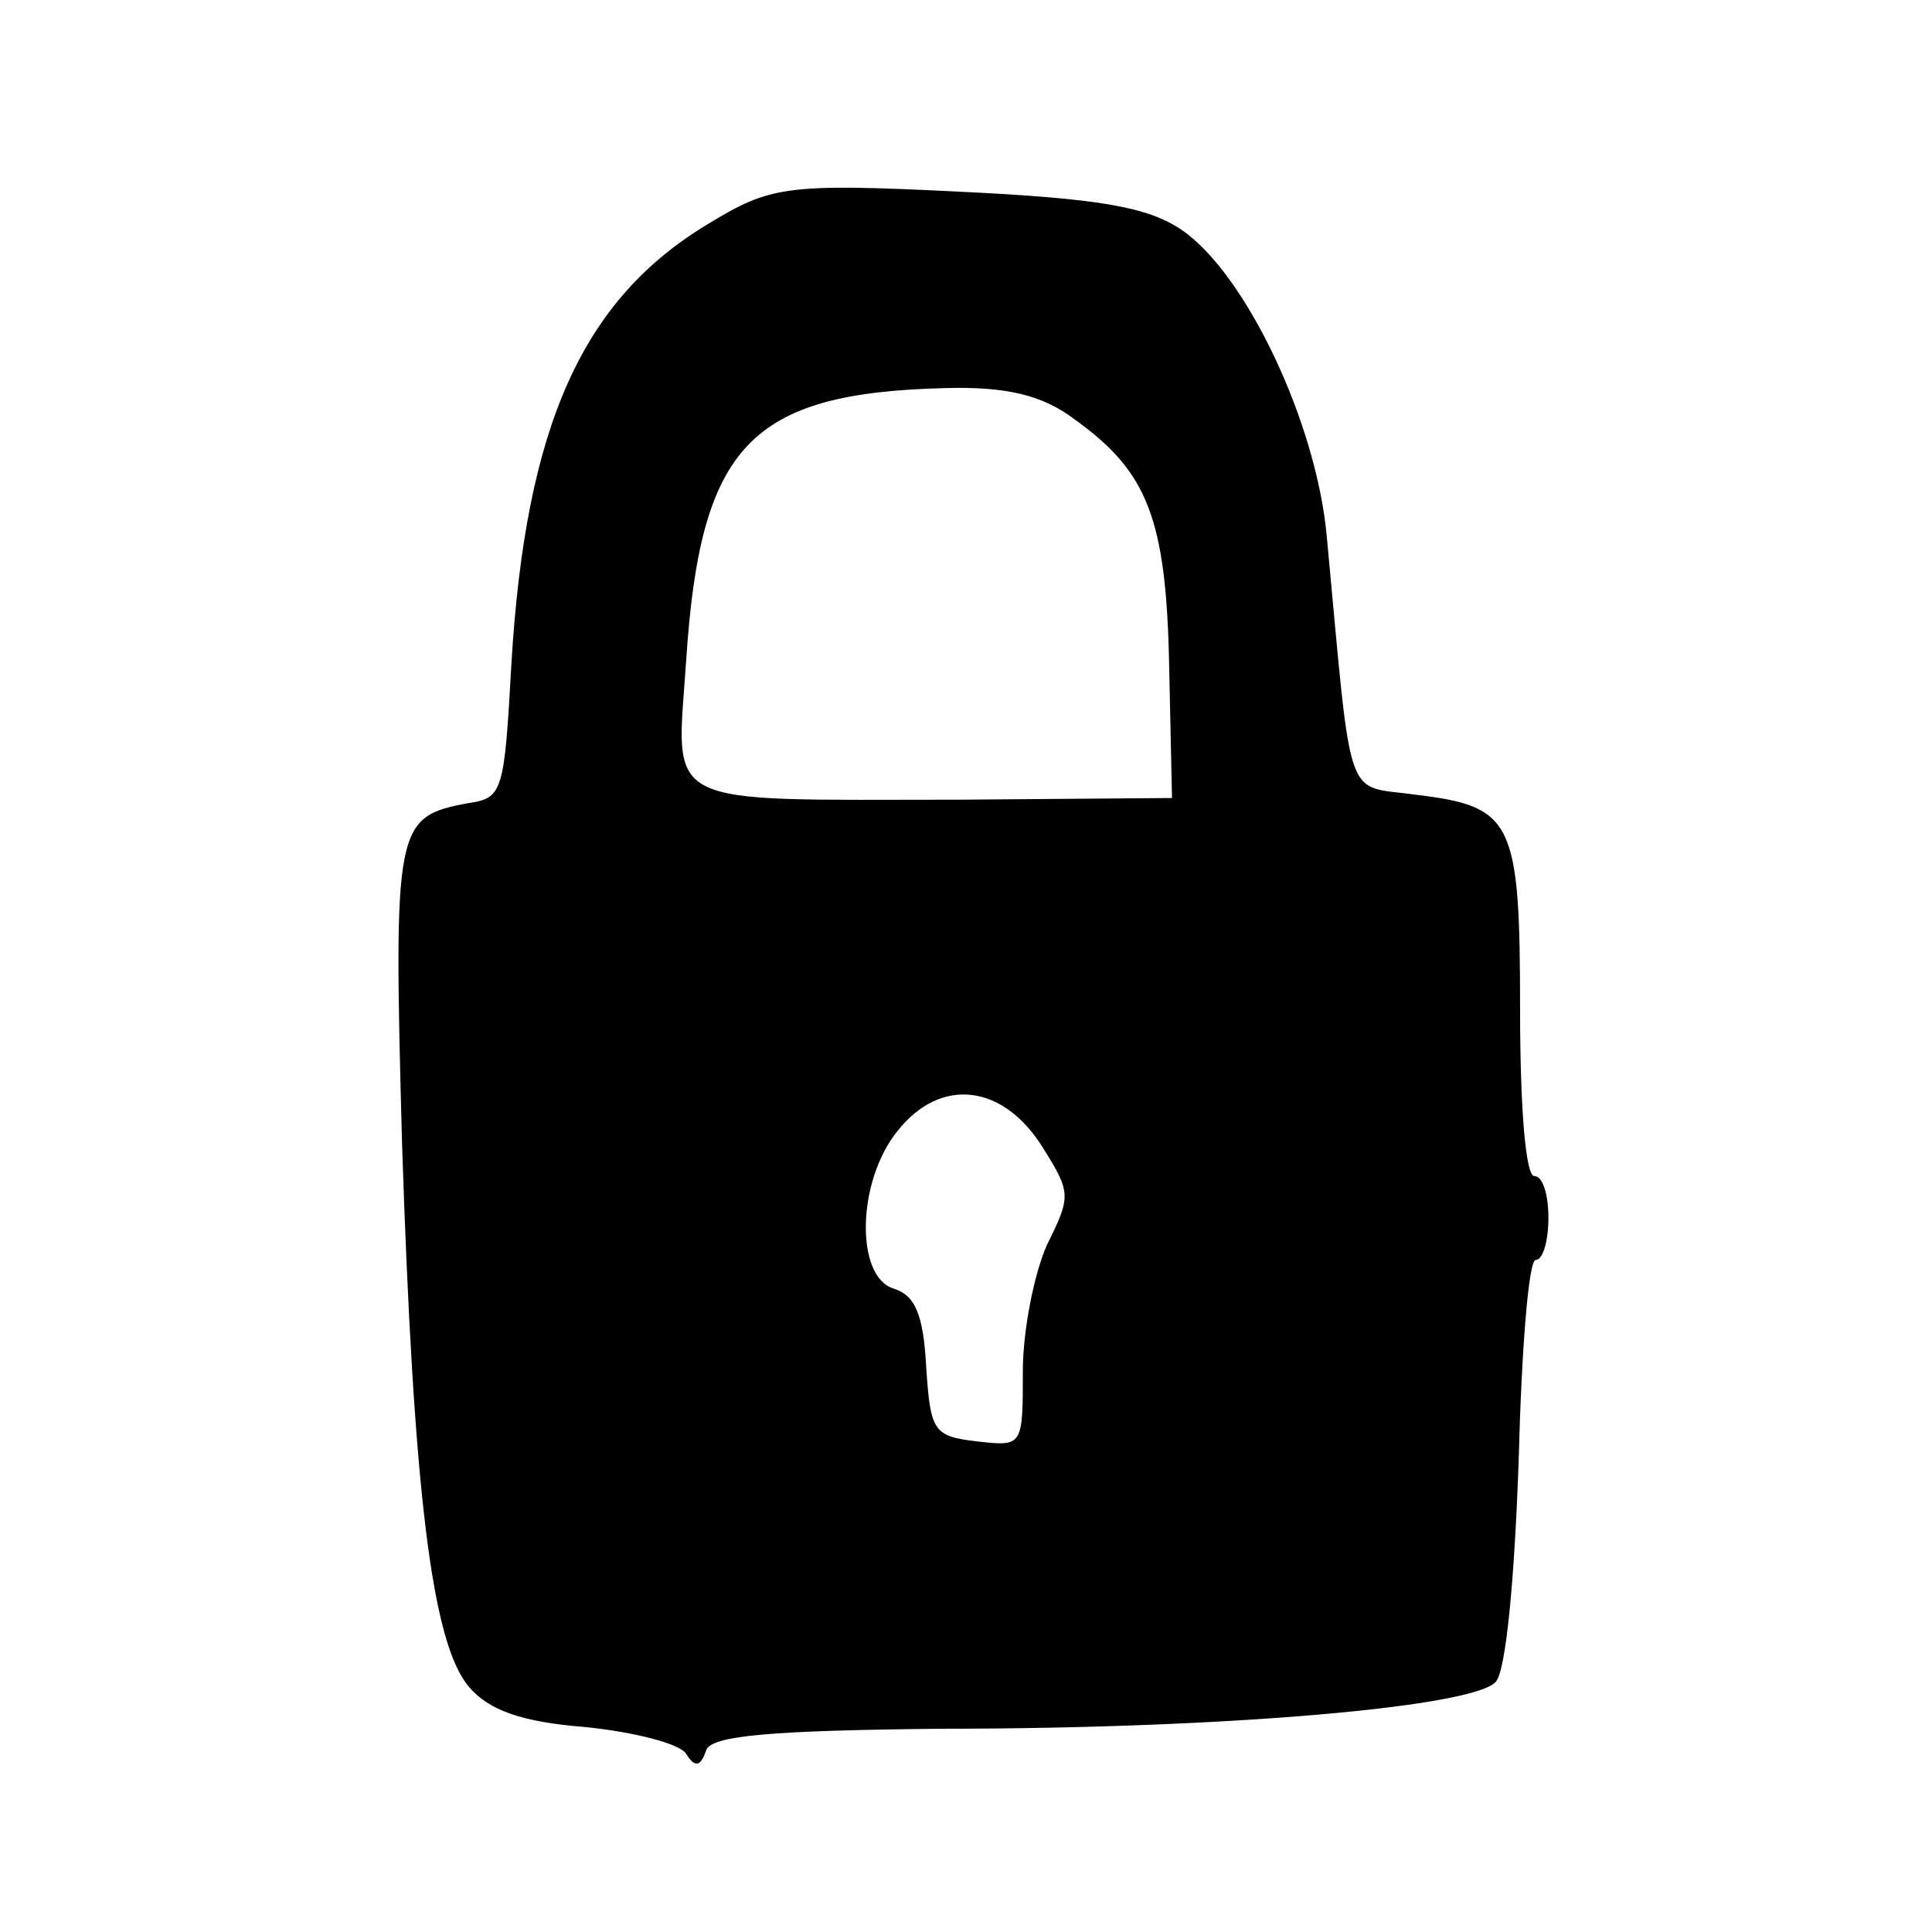 <svg width="24" height="24" viewBox="0 0 24 24" fill="none" xmlns="http://www.w3.org/2000/svg">
  <path d="M8.806 2.776C7.236 3.715 6.53 5.28 6.353 8.243C6.265 9.83 6.247 9.913 5.824 9.976C4.906 10.143 4.888 10.247 4.994 14.191C5.136 18.553 5.365 20.41 5.824 20.953C6.071 21.245 6.477 21.391 7.271 21.454C7.888 21.517 8.453 21.663 8.524 21.788C8.63 21.955 8.7 21.955 8.771 21.746C8.824 21.558 9.6 21.496 11.7 21.475C15.247 21.475 18.318 21.203 18.583 20.89C18.706 20.744 18.812 19.659 18.865 18.157C18.9 16.779 18.988 15.652 19.077 15.652C19.165 15.652 19.235 15.422 19.235 15.13C19.235 14.838 19.165 14.609 19.059 14.609C18.953 14.609 18.883 13.774 18.883 12.543C18.883 10.184 18.794 10.017 17.577 9.871C16.694 9.746 16.8 10.059 16.483 6.678C16.359 5.259 15.477 3.402 14.683 2.859C14.259 2.567 13.641 2.463 11.877 2.379C9.759 2.275 9.565 2.316 8.806 2.776ZM13.359 5.217C14.259 5.864 14.489 6.449 14.524 8.285L14.559 9.913L11.912 9.934C8.153 9.934 8.4 10.059 8.524 8.202C8.7 5.53 9.318 4.883 11.736 4.821C12.494 4.8 12.953 4.904 13.359 5.217ZM12.953 14.254C13.306 14.817 13.306 14.859 13.006 15.464C12.847 15.819 12.706 16.529 12.706 17.029C12.706 17.969 12.706 17.969 12.141 17.906C11.594 17.843 11.559 17.781 11.506 16.988C11.471 16.32 11.365 16.09 11.1 16.007C10.624 15.861 10.641 14.671 11.153 14.045C11.683 13.377 12.459 13.461 12.953 14.254Z" fill="currentColor"/>
</svg>
